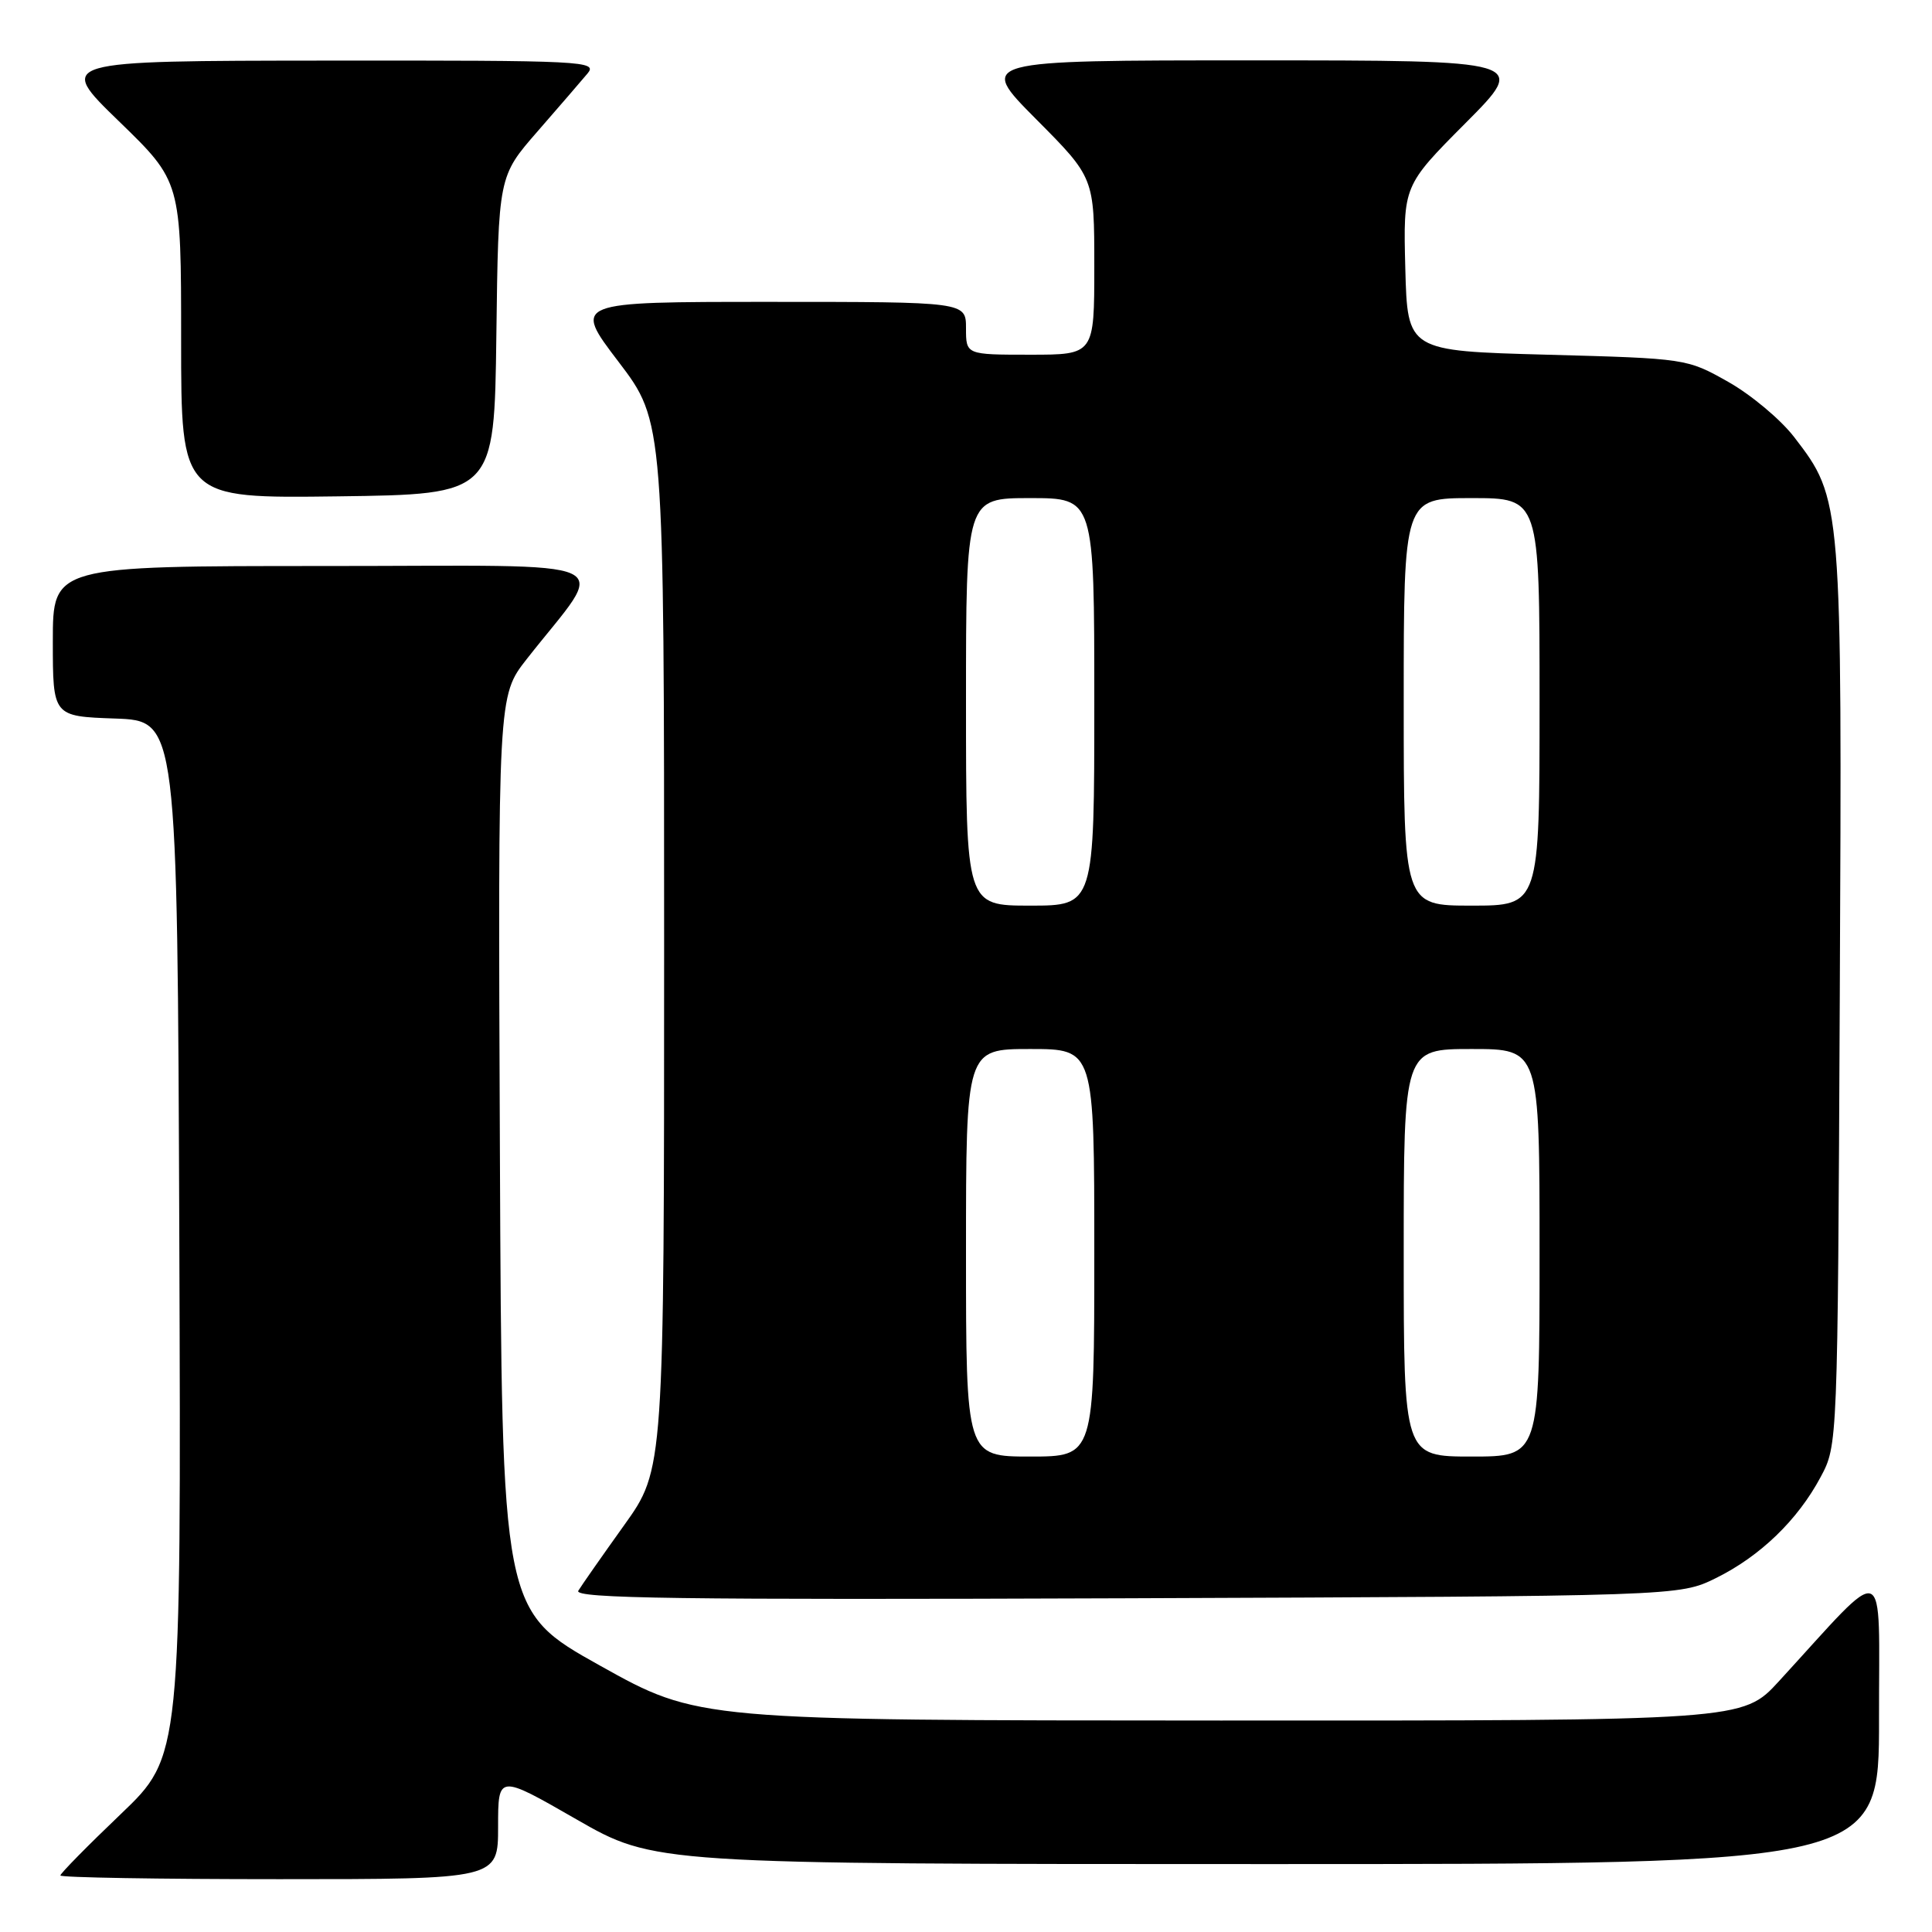 <?xml version="1.0" encoding="UTF-8" standalone="no"?>
<!DOCTYPE svg PUBLIC "-//W3C//DTD SVG 1.1//EN" "http://www.w3.org/Graphics/SVG/1.1/DTD/svg11.dtd" >
<svg xmlns="http://www.w3.org/2000/svg" xmlns:xlink="http://www.w3.org/1999/xlink" version="1.1" viewBox="0 0 256 256">
 <g >
 <path fill="currentColor"
d=" M 66.00 242.06 C 66.00 235.11 66.00 235.11 76.36 241.06 C 86.71 247.00 86.71 247.00 167.86 247.00 C 249.00 247.00 249.00 247.00 248.98 227.75 C 248.95 206.20 250.41 206.75 235.71 222.78 C 230.92 228.00 230.92 228.00 161.71 227.98 C 92.50 227.96 92.50 227.96 79.50 220.70 C 66.50 213.44 66.50 213.44 66.24 152.82 C 65.98 92.20 65.98 92.20 69.78 87.35 C 80.58 73.57 83.68 75.00 43.12 75.00 C 7.00 75.00 7.00 75.00 7.00 84.96 C 7.00 94.92 7.00 94.92 15.25 95.21 C 23.50 95.50 23.50 95.50 23.76 164.11 C 24.01 232.72 24.01 232.72 16.01 240.37 C 11.60 244.58 8.00 248.24 8.00 248.51 C 8.00 248.78 21.05 249.00 37.00 249.00 C 66.00 249.00 66.00 249.00 66.00 242.06 Z  M 227.36 209.11 C 233.22 206.22 238.20 201.42 241.24 195.72 C 243.50 191.50 243.50 191.50 243.78 132.11 C 244.09 66.33 244.08 66.16 237.74 57.92 C 235.96 55.60 232.03 52.31 229.00 50.60 C 223.52 47.51 223.44 47.50 205.00 47.00 C 186.50 46.50 186.50 46.50 186.21 35.56 C 185.93 24.61 185.93 24.61 194.19 16.31 C 202.46 8.00 202.46 8.00 166.00 8.00 C 129.55 8.00 129.55 8.00 137.27 15.77 C 145.00 23.54 145.00 23.54 145.00 35.27 C 145.00 47.00 145.00 47.00 136.50 47.00 C 128.00 47.00 128.00 47.00 128.00 43.50 C 128.00 40.00 128.00 40.00 101.96 40.00 C 75.91 40.00 75.91 40.00 81.96 47.94 C 88.00 55.88 88.00 55.88 88.00 125.29 C 88.00 194.70 88.00 194.70 82.70 202.10 C 79.79 206.17 77.06 210.07 76.63 210.78 C 76.00 211.81 89.95 212.00 149.18 211.78 C 222.50 211.50 222.50 211.50 227.36 209.11 Z  M 65.77 44.43 C 66.04 23.36 66.04 23.36 71.21 17.43 C 74.05 14.17 77.04 10.71 77.84 9.75 C 79.24 8.09 77.49 8.00 43.40 8.03 C 7.50 8.06 7.50 8.06 15.75 16.06 C 24.00 24.06 24.00 24.06 24.00 45.05 C 24.00 66.04 24.00 66.04 44.75 65.77 C 65.50 65.50 65.50 65.50 65.77 44.43 Z  M 128.00 166.00 C 128.00 139.00 128.00 139.00 136.50 139.00 C 145.00 139.00 145.00 139.00 145.00 166.00 C 145.00 193.00 145.00 193.00 136.50 193.00 C 128.00 193.00 128.00 193.00 128.00 166.00 Z  M 186.00 166.00 C 186.00 139.00 186.00 139.00 195.00 139.00 C 204.00 139.00 204.00 139.00 204.00 166.00 C 204.00 193.00 204.00 193.00 195.00 193.00 C 186.00 193.00 186.00 193.00 186.00 166.00 Z  M 128.00 93.00 C 128.00 66.00 128.00 66.00 136.50 66.00 C 145.00 66.00 145.00 66.00 145.00 93.00 C 145.00 120.00 145.00 120.00 136.50 120.00 C 128.00 120.00 128.00 120.00 128.00 93.00 Z  M 186.00 93.00 C 186.00 66.00 186.00 66.00 195.00 66.00 C 204.00 66.00 204.00 66.00 204.00 93.00 C 204.00 120.00 204.00 120.00 195.00 120.00 C 186.00 120.00 186.00 120.00 186.00 93.00 Z "/>
</g>
</svg>